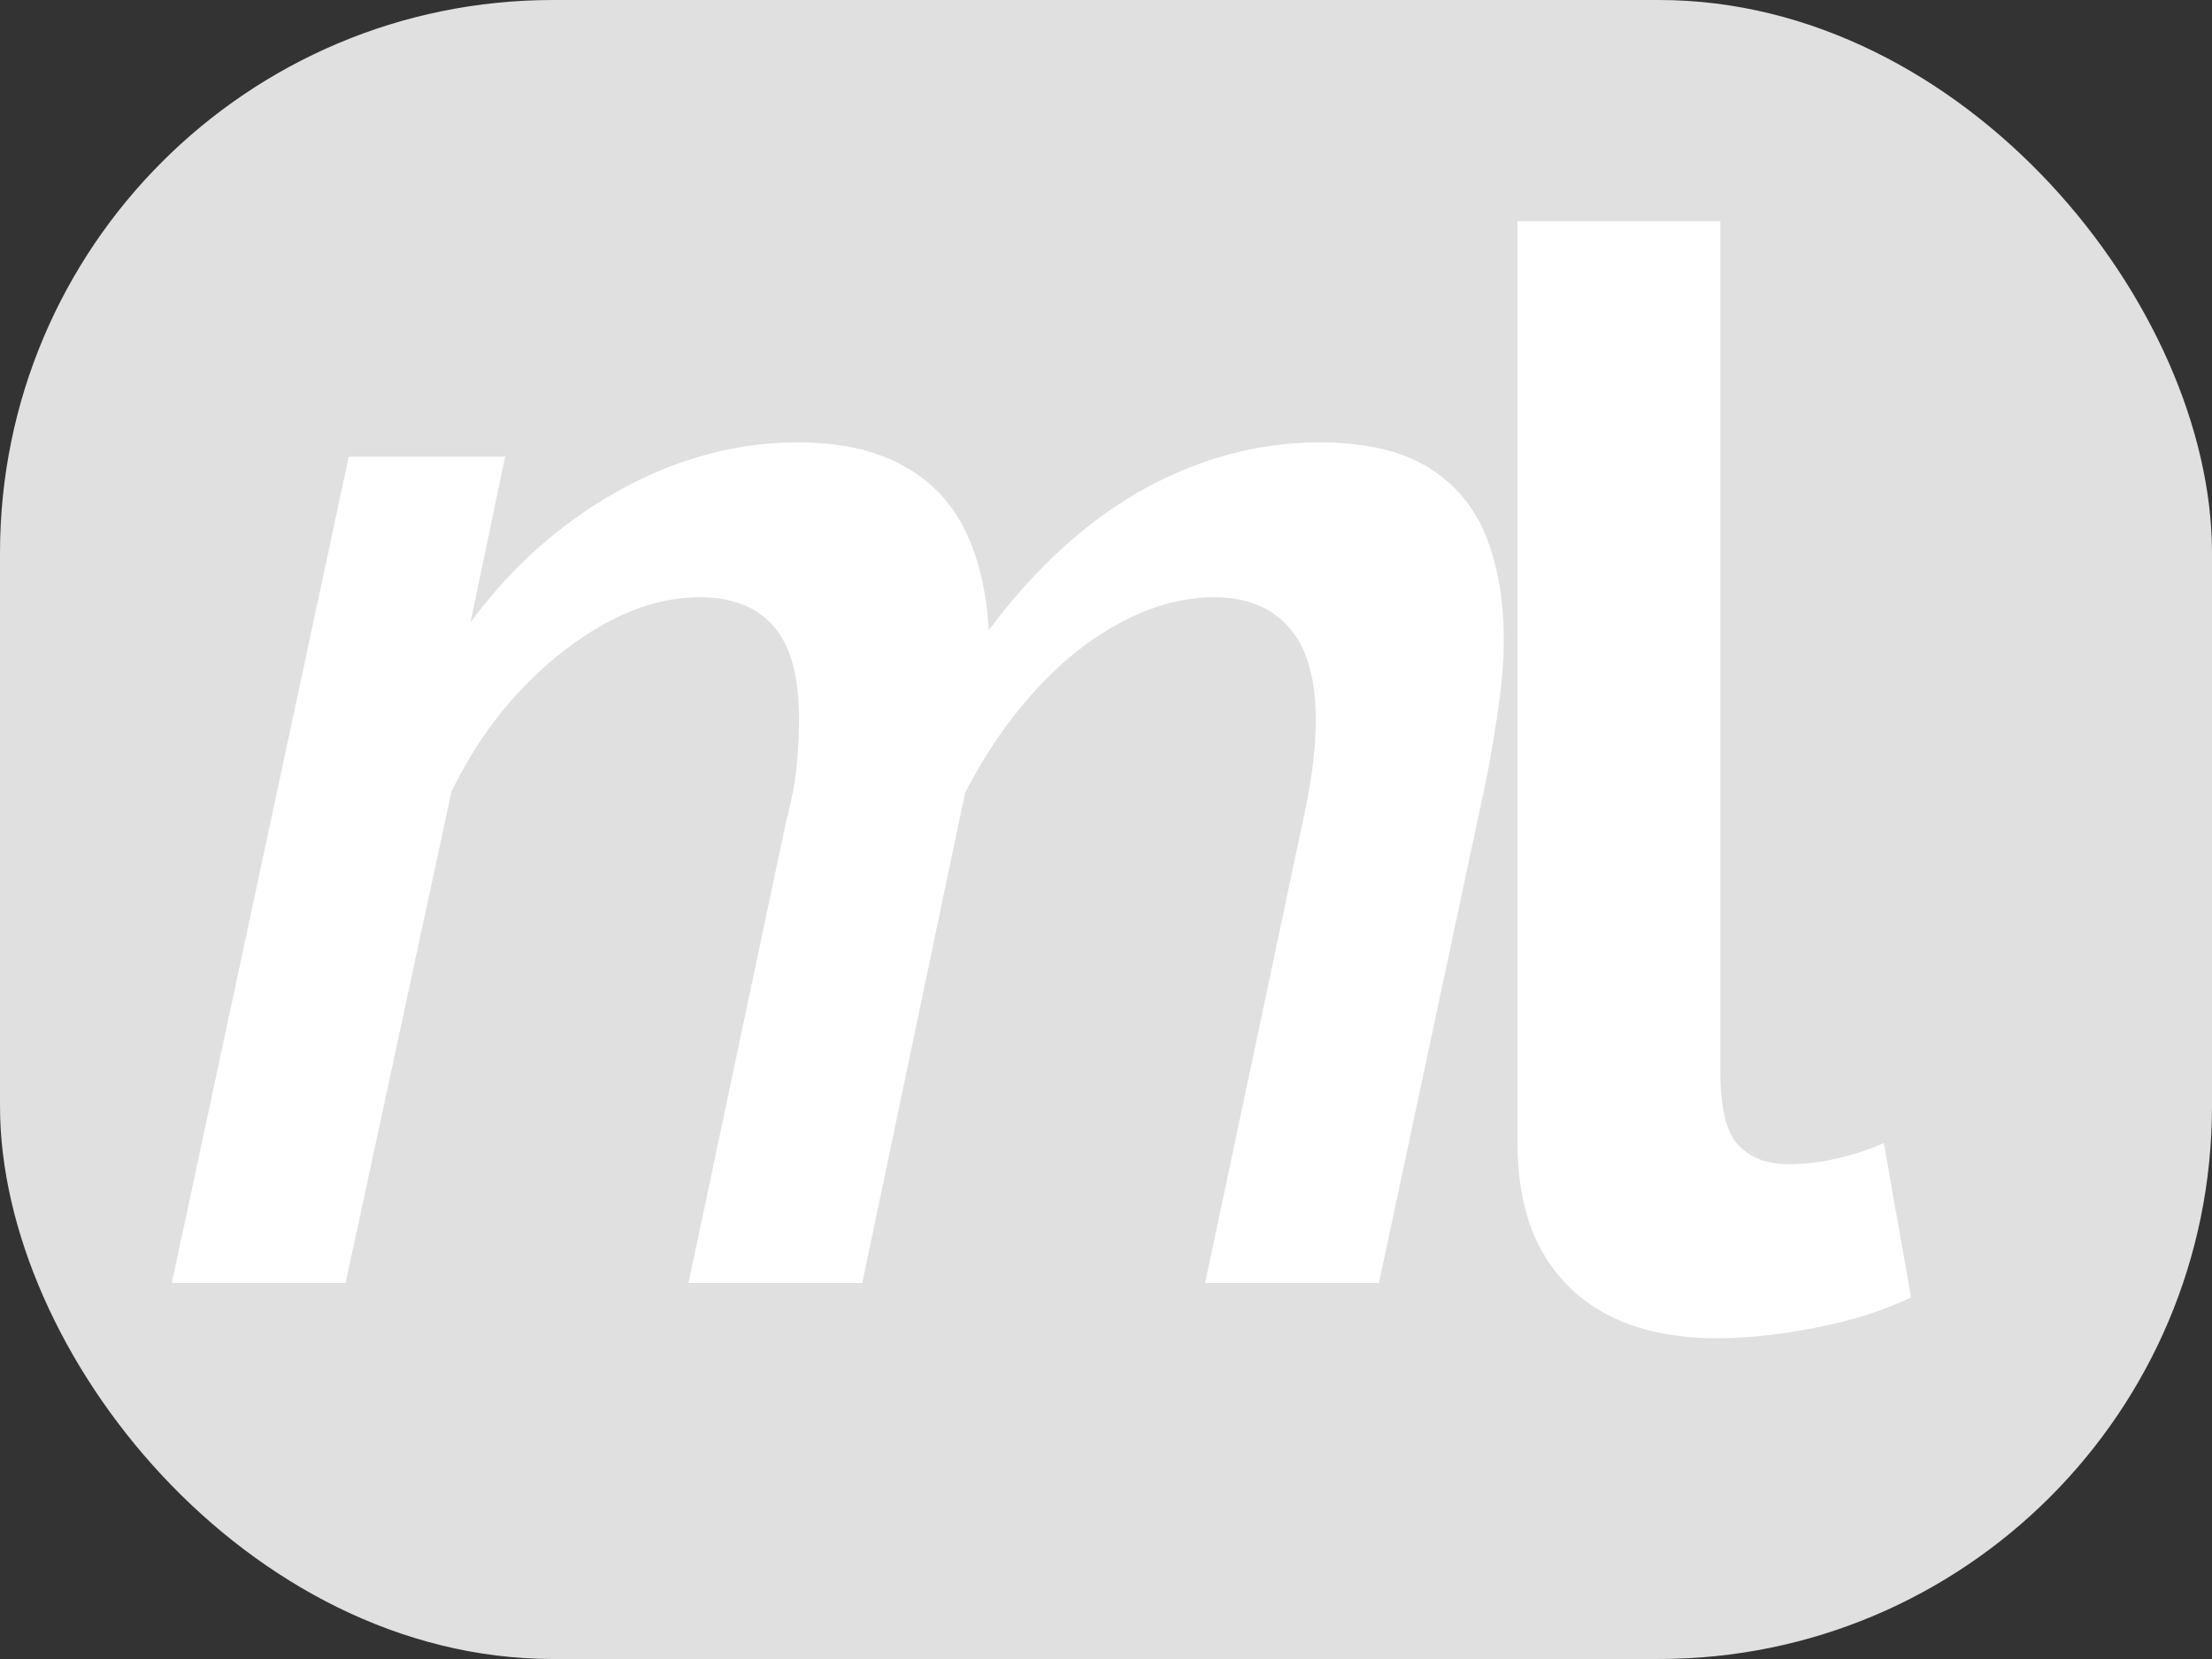 ﻿<svg xmlns="http://www.w3.org/2000/svg" width="40" height="30" viewBox="0 0 40 30" preserveAspectRatio="xMidYMid meet">
    <rect x="0" y="0" width="40" height="30" style="fill:#333333;stroke:none;opacity:1;fill-opacity:1"/>
    <defs>
        <style type="text/css">
           
            rect {
            fill: #e0e0e0; /* Light grey background */
            }
            text {
            fill: black;
            }

            /* Dark mode */
            @media (prefers-color-scheme: dark) {
            rect {
            fill: #333333; /* Dark grey background */
            }
            text {
            fill: white;
            }
            }
      
            
        </style>
    </defs>

    <!-- Rounded rectangle background -->
    <rect x="0" y="0" width="40" height="30" rx="10" ry="10" />

    <!-- Text elements -->
    <svg width="80.3" height="15.2" y="8" x="-25" viewBox="0 0 84.3 53.2" xmlns="http://www.w3.org/2000/svg"><g id="svgGroup" stroke-linecap="round" fill-rule="evenodd" font-size="9pt" stroke="#000" stroke-width="0" fill="#ffffff" style="stroke:#000;stroke-width:0;fill:#ffffff"><path d="M 0 53.2 L 11.2 0.9 L 21.1 0.9 L 18.9 11.4 Q 22.8 6.1 28.3 3.05 A 24.237 24.237 0 0 1 35.292 0.429 A 21.797 21.797 0 0 1 39.6 0 Q 42.877 0 45.248 0.974 A 9.982 9.982 0 0 1 46.25 1.45 Q 48.9 2.9 50.2 5.55 Q 51.5 8.2 51.7 11.9 Q 54.6 8 57.95 5.35 Q 61.3 2.7 65.05 1.35 Q 68.8 0 72.6 0 A 19.649 19.649 0 0 1 75.288 0.172 Q 76.642 0.36 77.76 0.751 A 8.859 8.859 0 0 1 79.55 1.6 Q 82.1 3.2 83.2 6 A 15.317 15.317 0 0 1 84.058 9.229 Q 84.298 10.754 84.3 12.473 A 24.778 24.778 0 0 1 84.3 12.5 Q 84.3 14.3 84 16.5 Q 83.7 18.7 83.2 21.3 L 76.4 53.2 L 65.4 53.2 L 71.6 23.9 Q 72.228 21.074 72.363 18.802 A 20.28 20.28 0 0 0 72.4 17.6 A 14.951 14.951 0 0 0 72.258 15.463 Q 71.909 13.051 70.7 11.7 Q 69 9.8 66 9.8 A 11.688 11.688 0 0 0 61.989 10.533 A 14.865 14.865 0 0 0 60.15 11.35 A 18.957 18.957 0 0 0 56.283 14.072 A 23.322 23.322 0 0 0 54.65 15.7 A 28.887 28.887 0 0 0 51.062 20.625 A 33.641 33.641 0 0 0 50.2 22.2 L 43.7 53.2 L 32.7 53.2 L 38.9 23.9 Q 39.367 22.126 39.529 20.658 A 15.792 15.792 0 0 0 39.55 20.45 A 32.248 32.248 0 0 0 39.685 18.39 A 27.479 27.479 0 0 0 39.7 17.5 A 15.88 15.88 0 0 0 39.573 15.42 Q 39.268 13.112 38.222 11.798 A 4.64 4.64 0 0 0 38.1 11.65 Q 36.545 9.852 33.573 9.802 A 10.179 10.179 0 0 0 33.4 9.8 A 11.604 11.604 0 0 0 28.915 10.746 Q 27.325 11.408 25.708 12.533 A 22.63 22.63 0 0 0 24.8 13.2 A 24.143 24.143 0 0 0 18.778 20.102 A 29.123 29.123 0 0 0 17.7 22.1 L 11 53.2 L 0 53.2 Z" vector-effect="non-scaling-stroke"/></g></svg>
    <svg width="26" height="20.2" x="18" y="4" viewBox="0 0 26 73.8" xmlns="http://www.w3.org/2000/svg"><g id="svgGroup" stroke-linecap="round" fill-rule="evenodd" font-size="9pt" stroke="#000" stroke-width="0" fill="#ffffff" style="stroke:#000;stroke-width:0;fill:#ffffff"><path d="M 0 60.9 L 0 0 L 13.4 0 L 13.4 56.2 A 16.9 16.9 0 0 0 13.47 57.806 Q 13.691 60.103 14.6 61.05 A 3.959 3.959 0 0 0 16.704 62.184 A 5.854 5.854 0 0 0 17.9 62.3 A 14.003 14.003 0 0 0 20.514 62.046 A 16.115 16.115 0 0 0 21.2 61.9 Q 22.9 61.5 24.2 60.9 L 26 71.1 A 22.478 22.478 0 0 1 22.877 72.312 A 30.522 30.522 0 0 1 19.7 73.1 A 41.867 41.867 0 0 1 16.684 73.579 Q 15.121 73.765 13.715 73.795 A 24.804 24.804 0 0 1 13.2 73.8 A 19.077 19.077 0 0 1 9.372 73.439 Q 5.768 72.701 3.45 70.45 A 10.859 10.859 0 0 1 0.548 65.388 Q 0.077 63.654 0.011 61.586 A 21.443 21.443 0 0 1 0 60.9 Z" vector-effect="non-scaling-stroke"/></g></svg>
</svg>